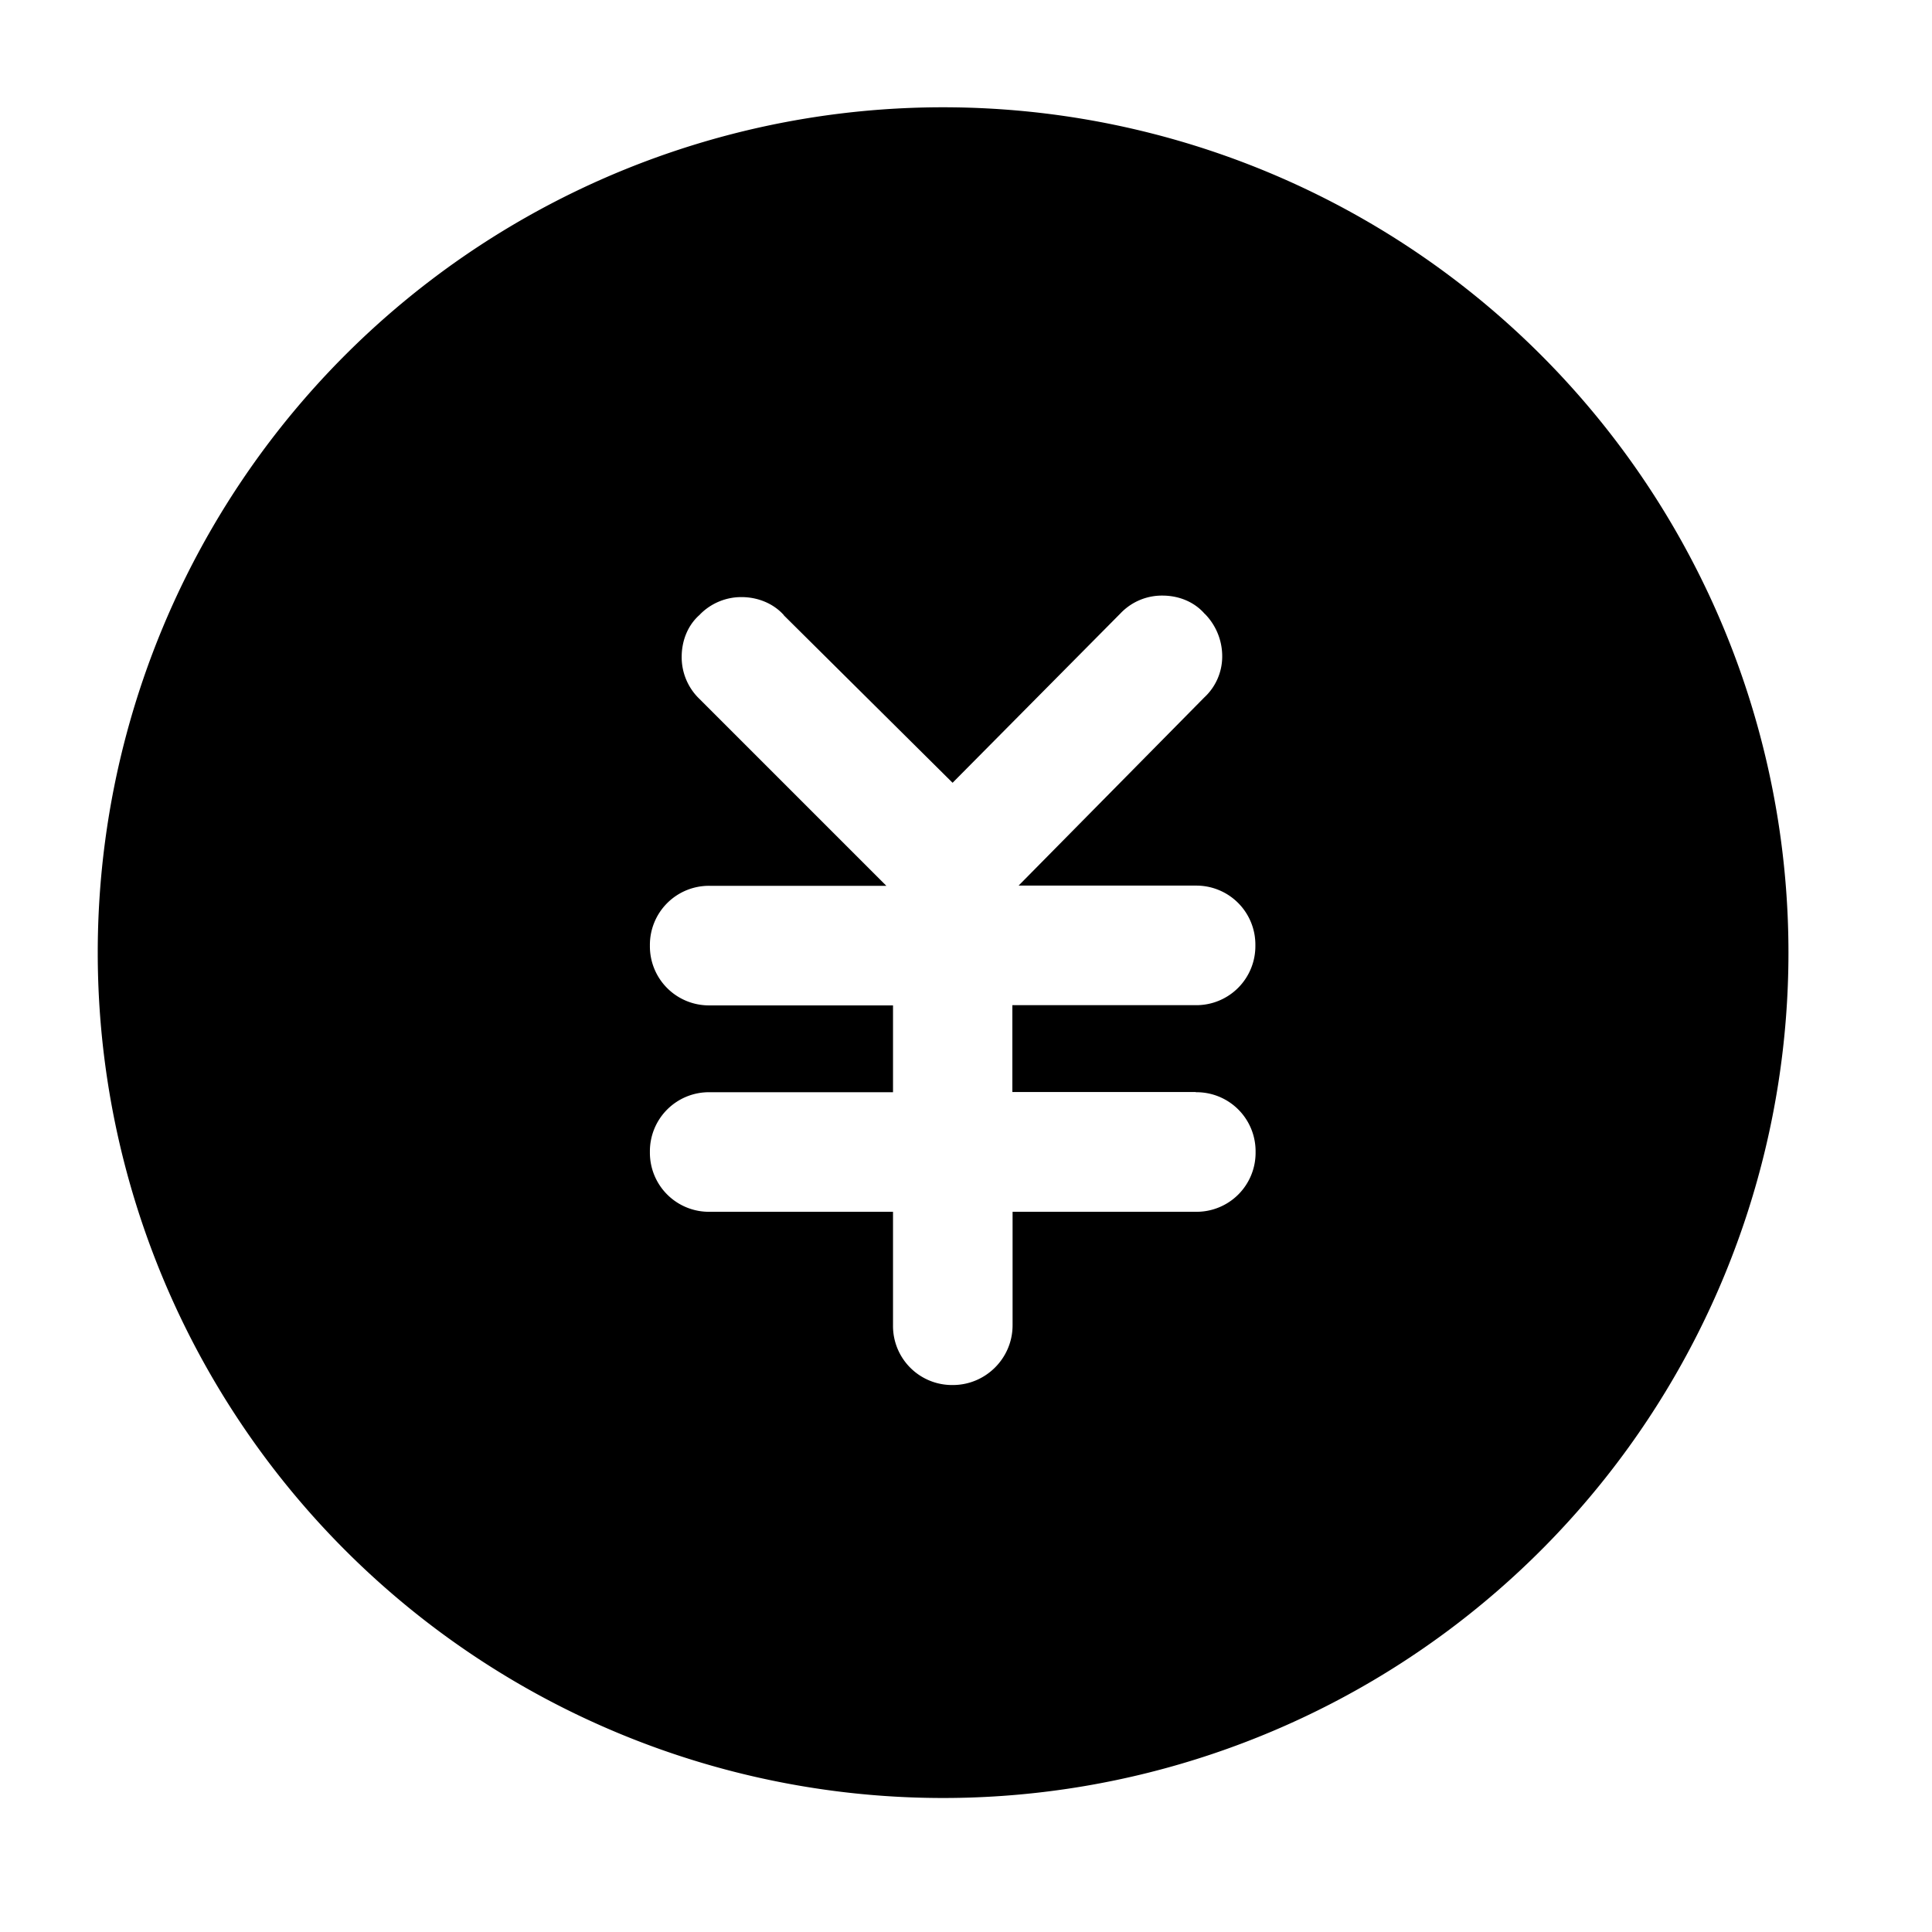 <svg xmlns="http://www.w3.org/2000/svg" class="icon" viewBox="0 0 1024 1024" id="dashboard_components/overview/img/pay.svg"><path d="M504.889 56.889a448.057 448.057 0 10.057 896.057 448.057 448.057 0 00-.057-896.057zM633.799 578.9a31.289 31.289 0 0131.687 31.687 31.289 31.289 0 01-31.687 31.688h-97.11v60.131c0 17.465-14.221 31.687-31.686 31.687a31.289 31.289 0 01-31.687-31.687v-60.131h-97.11a31.289 31.289 0 01-31.744-31.688 31.289 31.289 0 0131.744-31.687h97.11v-46.023h-97.11a31.289 31.289 0 01-31.744-31.687 31.289 31.289 0 0131.744-31.687h93.582l-98.986-98.987a30.663 30.663 0 01-9.5-22.3c0-8.932 3.47-17.124 9.614-22.414l.056-.114.114-.114a30.72 30.72 0 0121.902-9.102c8.875 0 17.067 3.527 22.415 9.5l.113.228 89.373 88.69 88.917-89.714a30.265 30.265 0 0122.3-9.5c8.99 0 17.067 3.527 22.358 9.614l.114.113.114.057a32.028 32.028 0 019.102 22.927 29.582 29.582 0 01-9.5 21.276l-.228.228-98.19 99.498h93.866a31.289 31.289 0 0131.63 31.687 31.289 31.289 0 01-31.687 31.687h-97.109v46.024h97.223v.113z"></path></svg>
